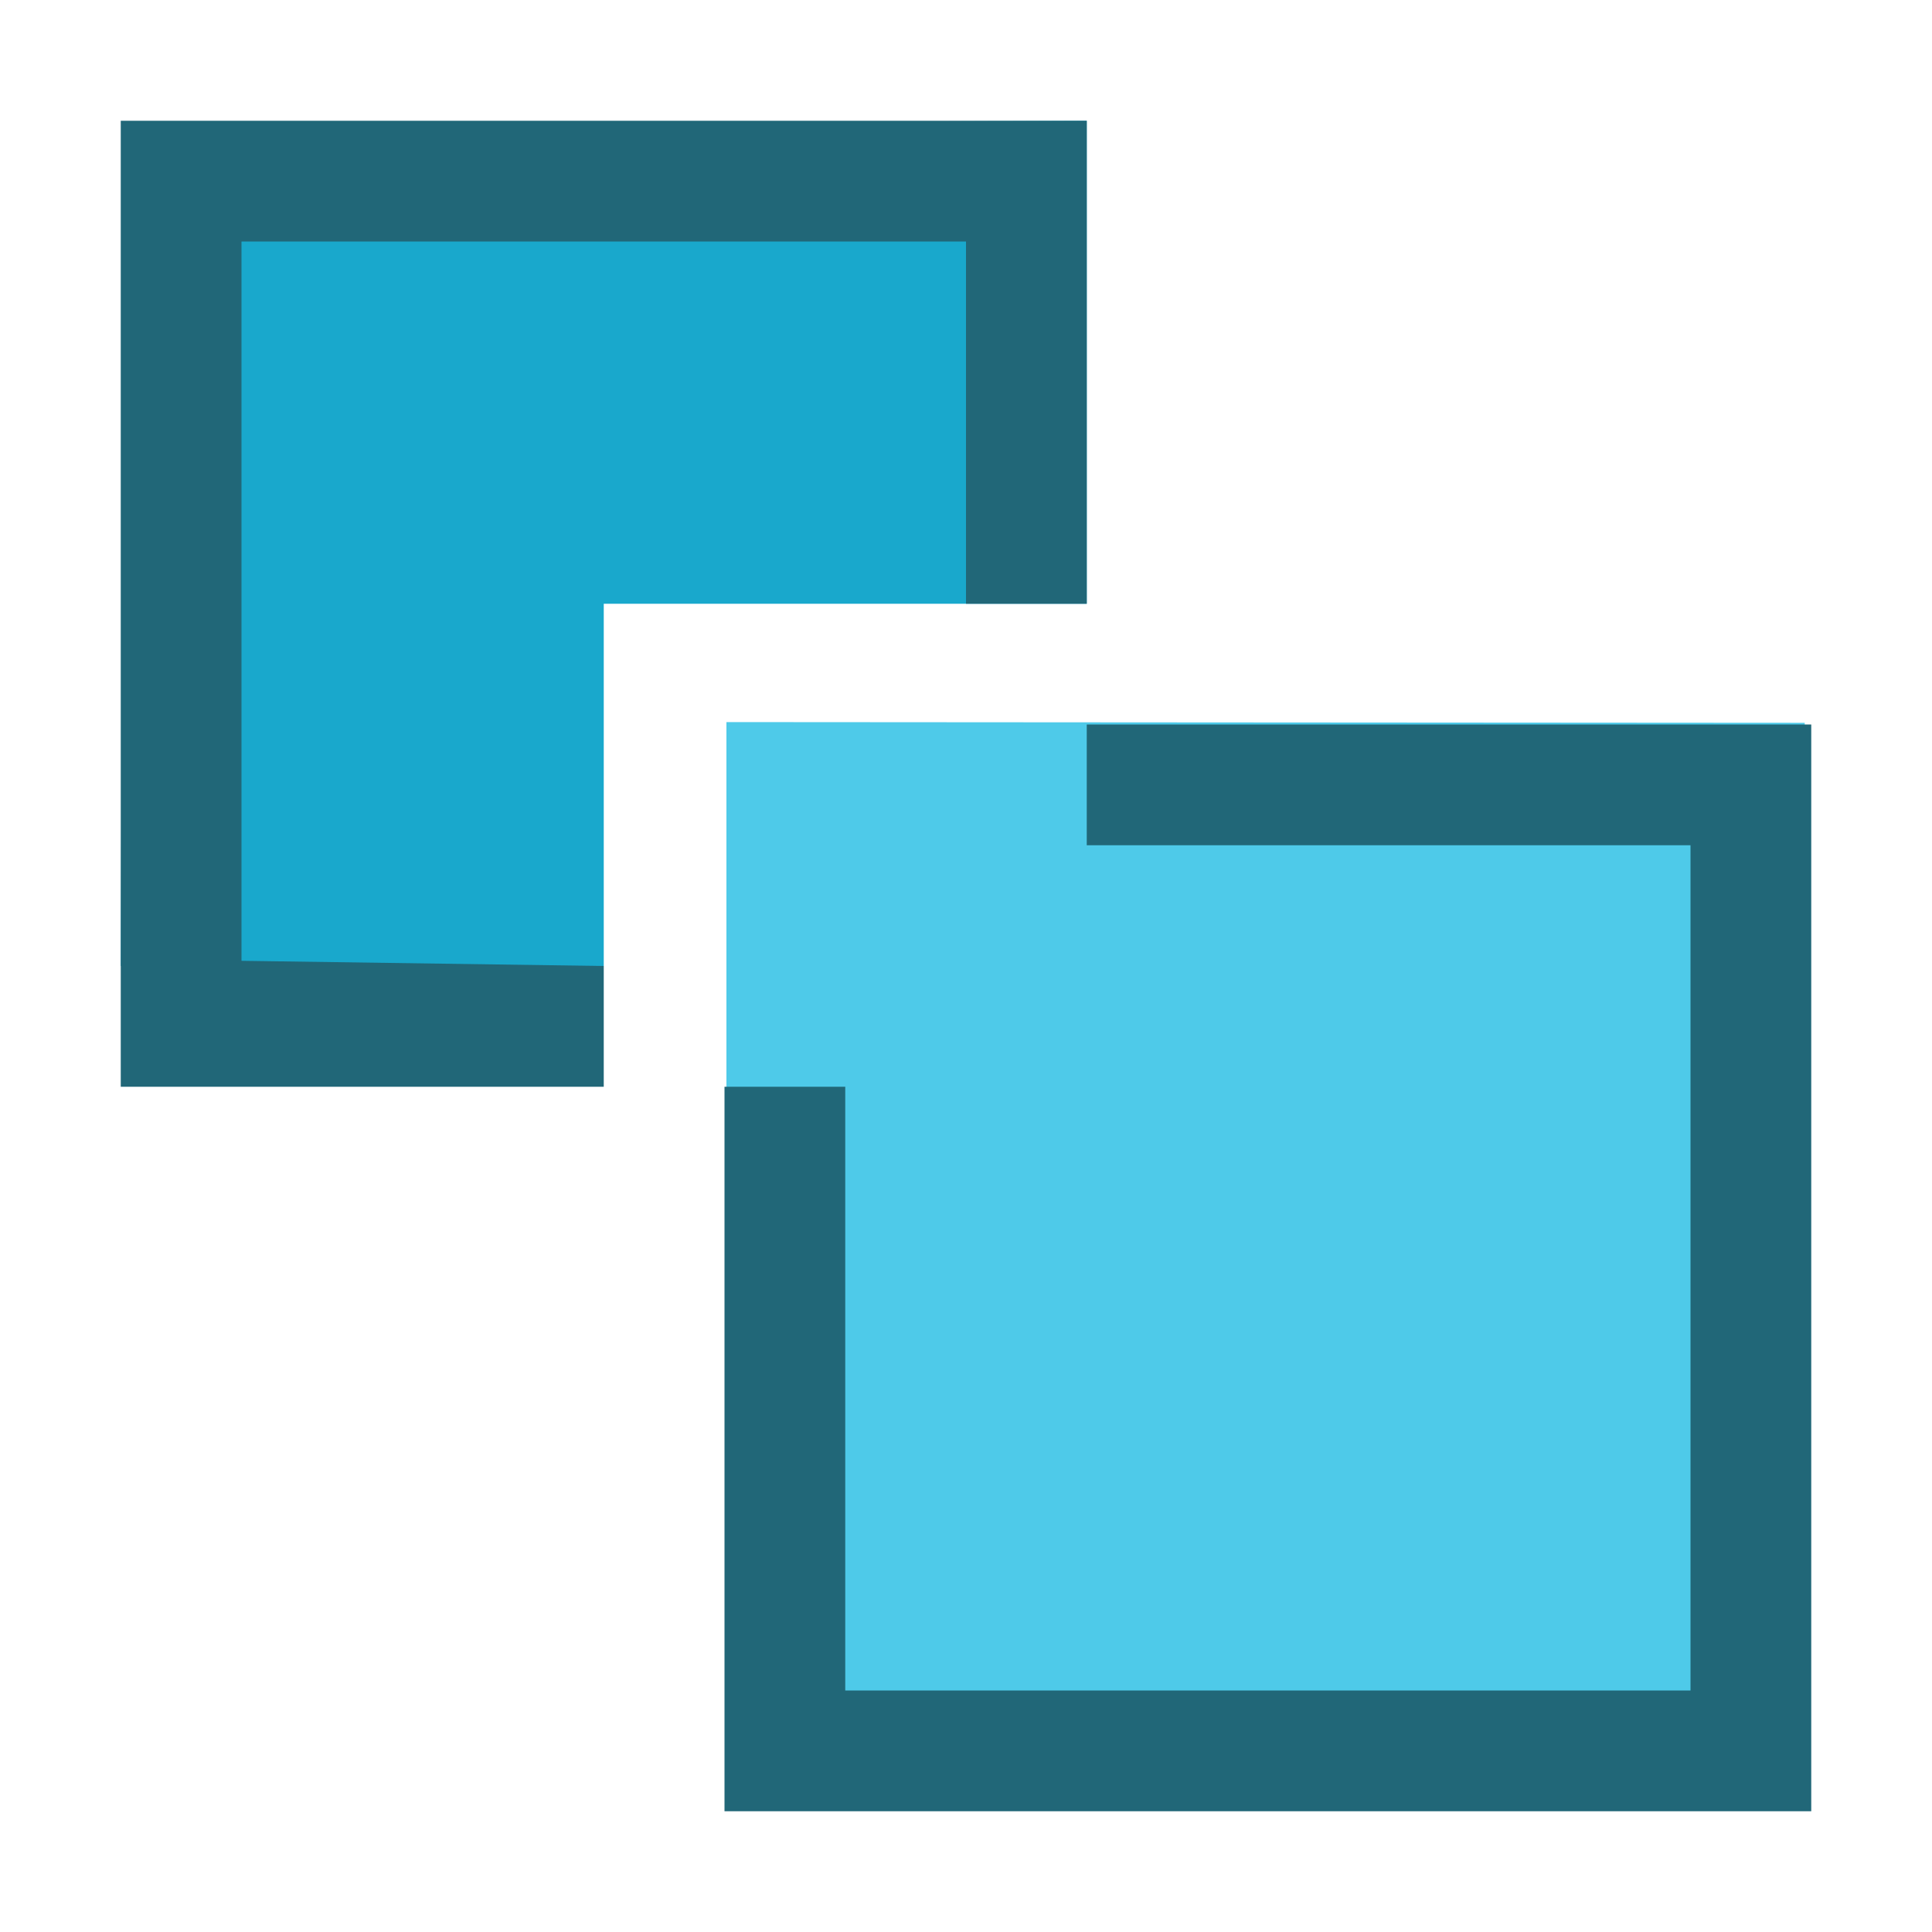 <?xml version="1.0" encoding="UTF-8" standalone="no"?>
<!-- Created with Inkscape (http://www.inkscape.org/) -->

<svg
   xmlns:dc="http://purl.org/dc/elements/1.1/"
   xmlns:cc="http://creativecommons.org/ns#"
   xmlns:rdf="http://www.w3.org/1999/02/22-rdf-syntax-ns#"
   xmlns:svg="http://www.w3.org/2000/svg"
   xmlns="http://www.w3.org/2000/svg"
   xmlns:sodipodi="http://sodipodi.sourceforge.net/DTD/sodipodi-0.dtd"
   xmlns:inkscape="http://www.inkscape.org/namespaces/inkscape"
   width="16"
   height="16"
   id="svg4374"
   version="1.1"
   inkscape:version="0.92.1 r15371"
   sodipodi:docname="edit-duplicate.svg">
  <defs
     id="defs4376" />
  <sodipodi:namedview
     id="base"
     pagecolor="#ffffff"
     bordercolor="#666666"
     borderopacity="1.0"
     inkscape:pageopacity="0.0"
     inkscape:pageshadow="2"
     inkscape:zoom="22.627417"
     inkscape:cx="11.563344"
     inkscape:cy="0.67917594"
     inkscape:document-units="px"
     inkscape:current-layer="layer1"
     showgrid="true"
     inkscape:window-width="1914"
     inkscape:window-height="1008"
     inkscape:window-x="0"
     inkscape:window-y="24"
     inkscape:window-maximized="1"
     inkscape:snap-global="false"
     inkscape:snap-bbox="true"
     showguides="true"
     inkscape:guide-bbox="true">
    <inkscape:grid
       type="xygrid"
       id="grid814" />
    <sodipodi:guide
       position="11.383,6.129"
       orientation="0,1"
       id="guide4542"
       inkscape:locked="false" />
    <sodipodi:guide
       position="11.191,5.281"
       orientation="0,1"
       id="guide4544"
       inkscape:locked="false" />
  </sodipodi:namedview>
  <g
     inkscape:label="Capa 1"
     inkscape:groupmode="layer"
     id="layer1"
     transform="translate(0,-1036.362)">
    <path
       style="fill:#4ecae9;fill-opacity:1;stroke:none;stroke-width:0.062"
       d="m 6.016,1042.342 v 8.903 c 2.984,0 5.969,0 8.953,0 l -0.023,-8.897 z"
       id="path852" />
    <path
       style="fill:#19a8cc;fill-opacity:1;stroke:none;stroke-width:0.062"
       sodipodi:nodetypes="cccccccc"
       id="path41077"
       d="M 1.029,1037.394 1,1044.362 h 4 v -3 h 4 v -4 l -7.971,0.032 z"
       inkscape:connector-curvature="0" />
    <path
       style="fill:#216778;fill-opacity:1;fill-rule:evenodd;stroke:none;stroke-width:1px;stroke-linecap:butt;stroke-linejoin:miter;stroke-opacity:1"
       d="m 1,1037.362 h 8 v 4 H 8 v -3 H 2 v 5.957 l 3,0.043 v 1 H 1 v -8"
       id="path830"
       inkscape:connector-curvature="0"
       sodipodi:nodetypes="ccccccccccc" />
    <path
       style="fill:#216778;fill-opacity:1;fill-rule:evenodd;stroke:none;stroke-width:0.1;stroke-linecap:butt;stroke-linejoin:miter;stroke-miterlimit:4;stroke-dasharray:none;stroke-opacity:1"
       d="m 9,1042.362 h 6 v 9 H 6 v -1 -5 h 1 v 5 h 7 v -7 H 9 v -1"
       id="path832"
       inkscape:connector-curvature="0"
       sodipodi:nodetypes="cccccccccccc" />
    <rect
       style="opacity:1;fill:#4ecae9;fill-opacity:1;stroke:none;stroke-width:0.1;stroke-linecap:round;stroke-linejoin:round;stroke-miterlimit:4;stroke-dasharray:none;stroke-opacity:1;paint-order:fill markers stroke"
       id="rect4546"
       width="0.773"
       height="0.848"
       x="10.23"
       y="1046.233" />
  </g>
</svg>
